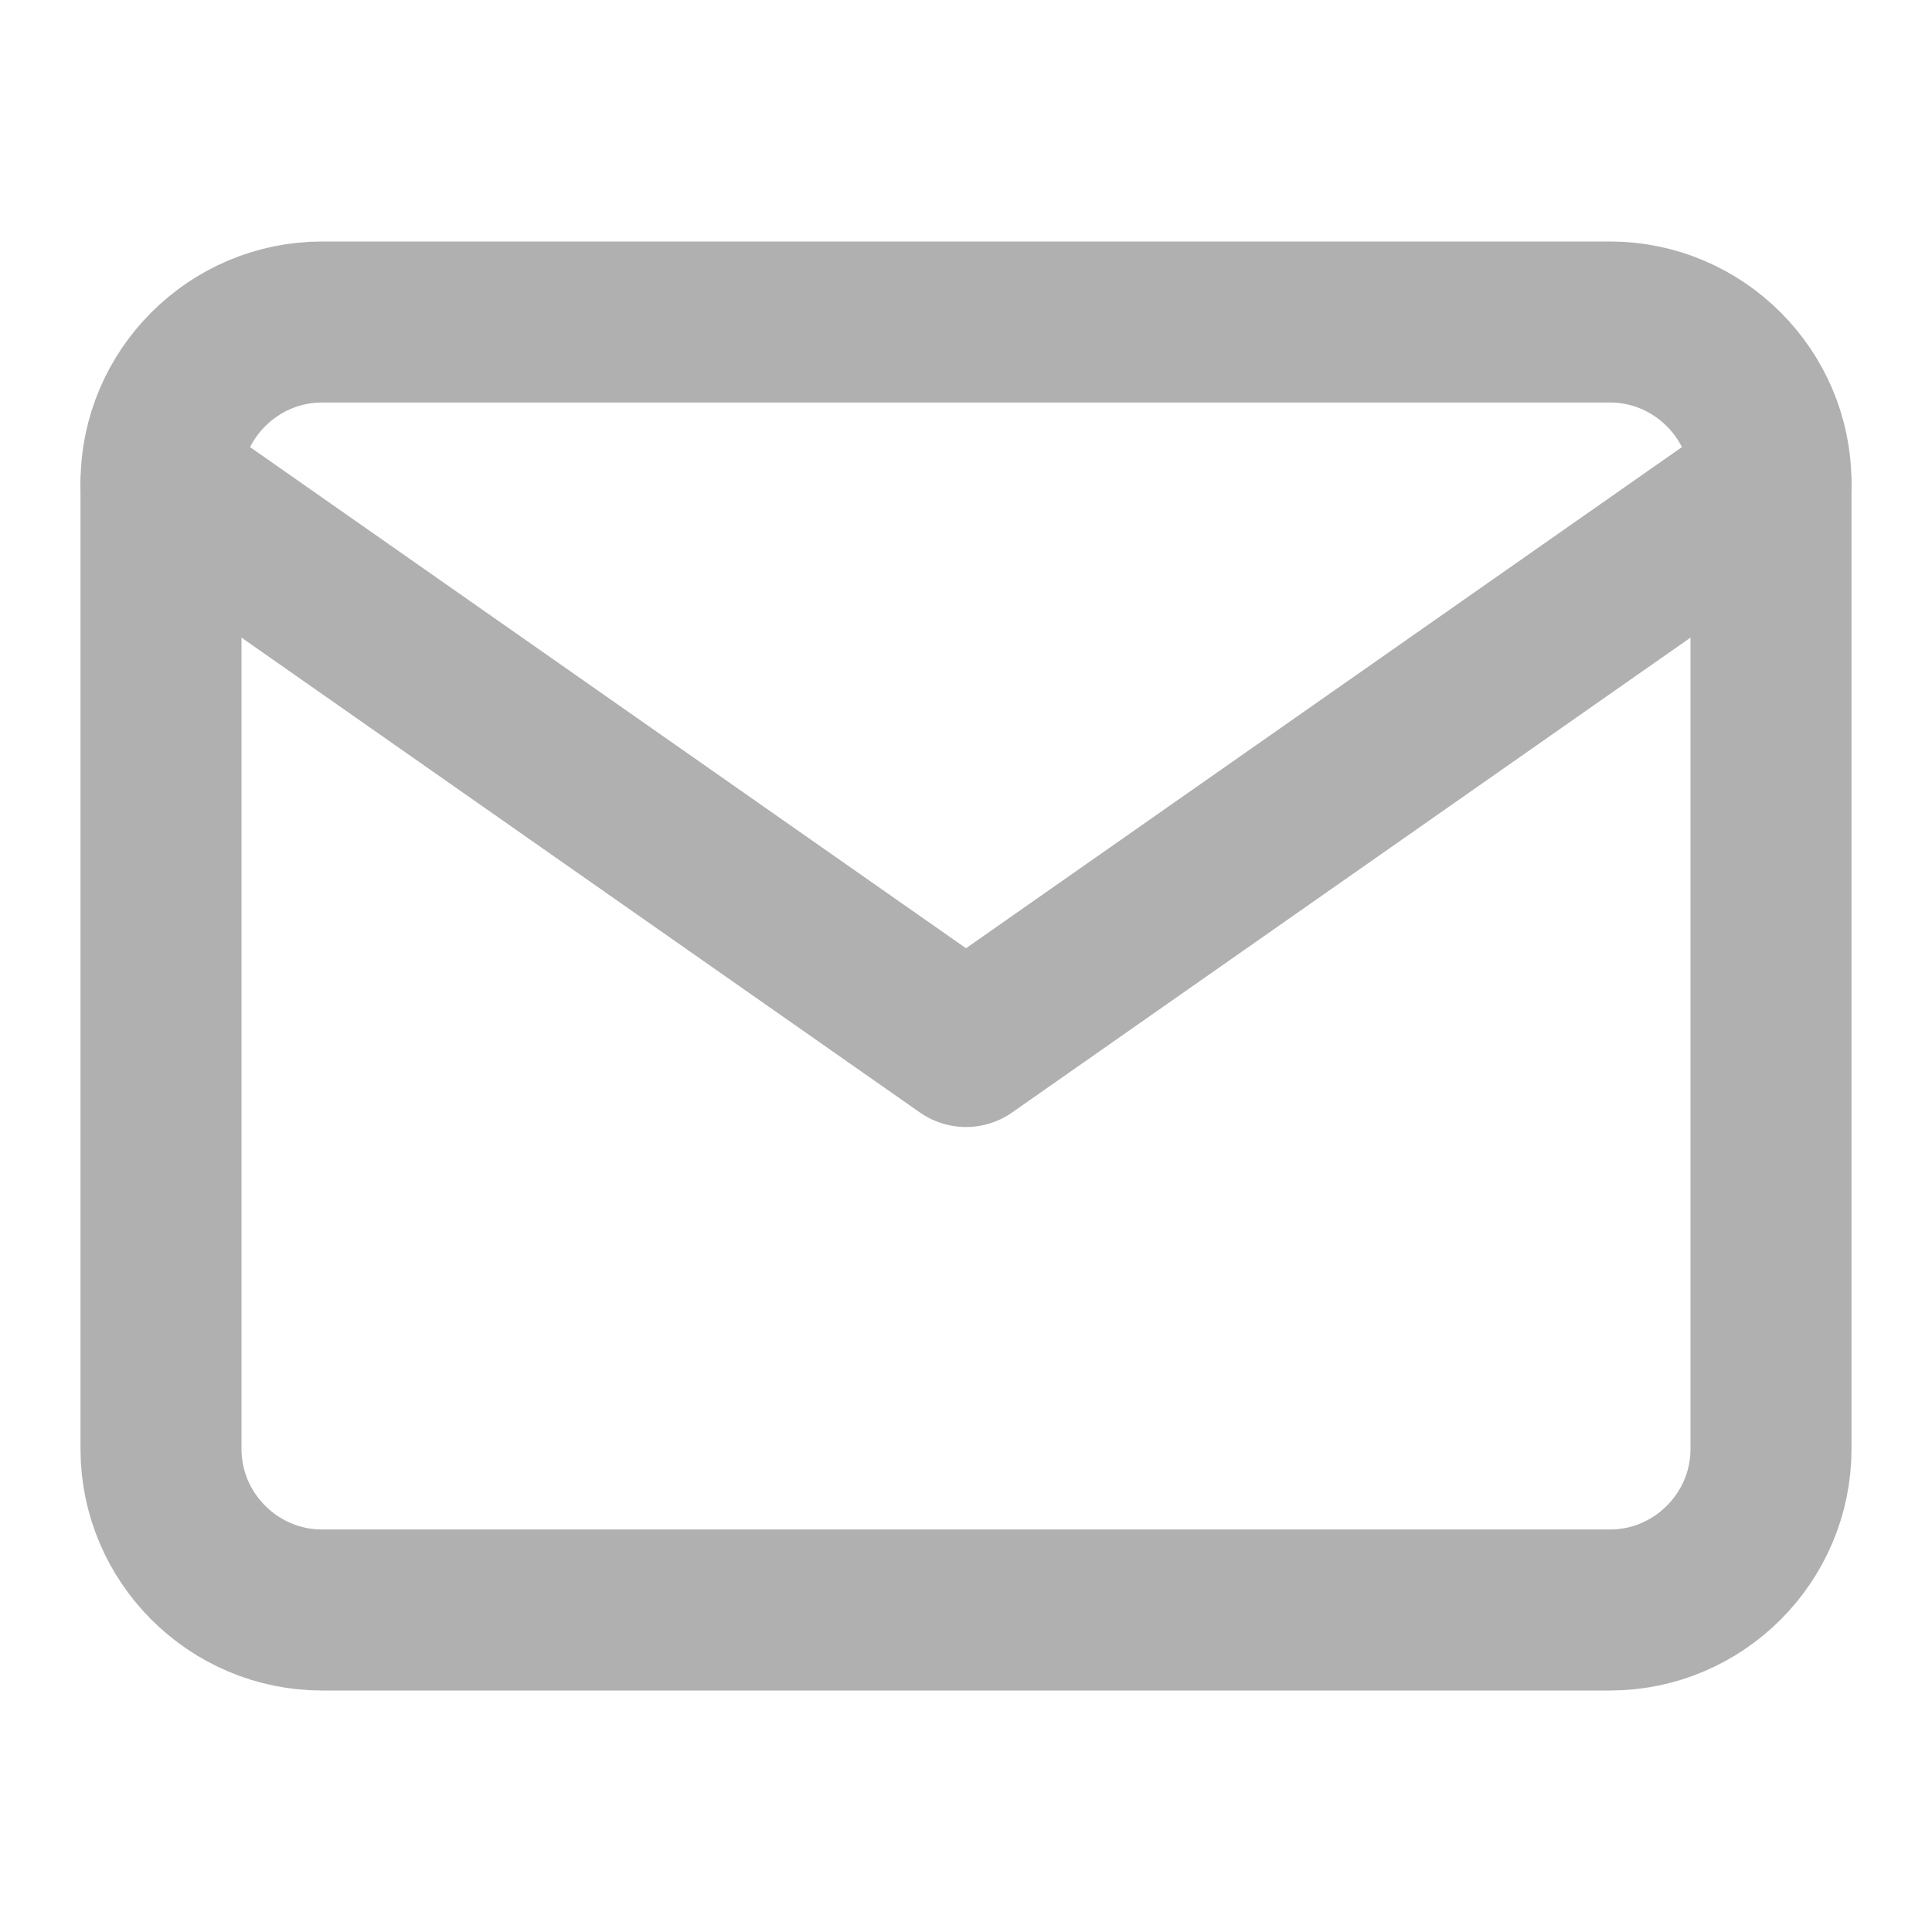 <svg width="24" height="24" viewBox="0 0 24 24" fill="none" xmlns="http://www.w3.org/2000/svg">
<path d="M4 4H20C21.1 4 22 4.9 22 6V18C22 19.1 21.1 20 20 20H4C2.9 20 2 19.1 2 18V6C2 4.9 2.9 4 4 4Z" stroke="#B0B0B0" stroke-width="2" stroke-linecap="round" stroke-linejoin="round"/>
<path d="M22 6L12 13L2 6" stroke="#B0B0B0" stroke-width="2" stroke-linecap="round" stroke-linejoin="round"/>
</svg>
